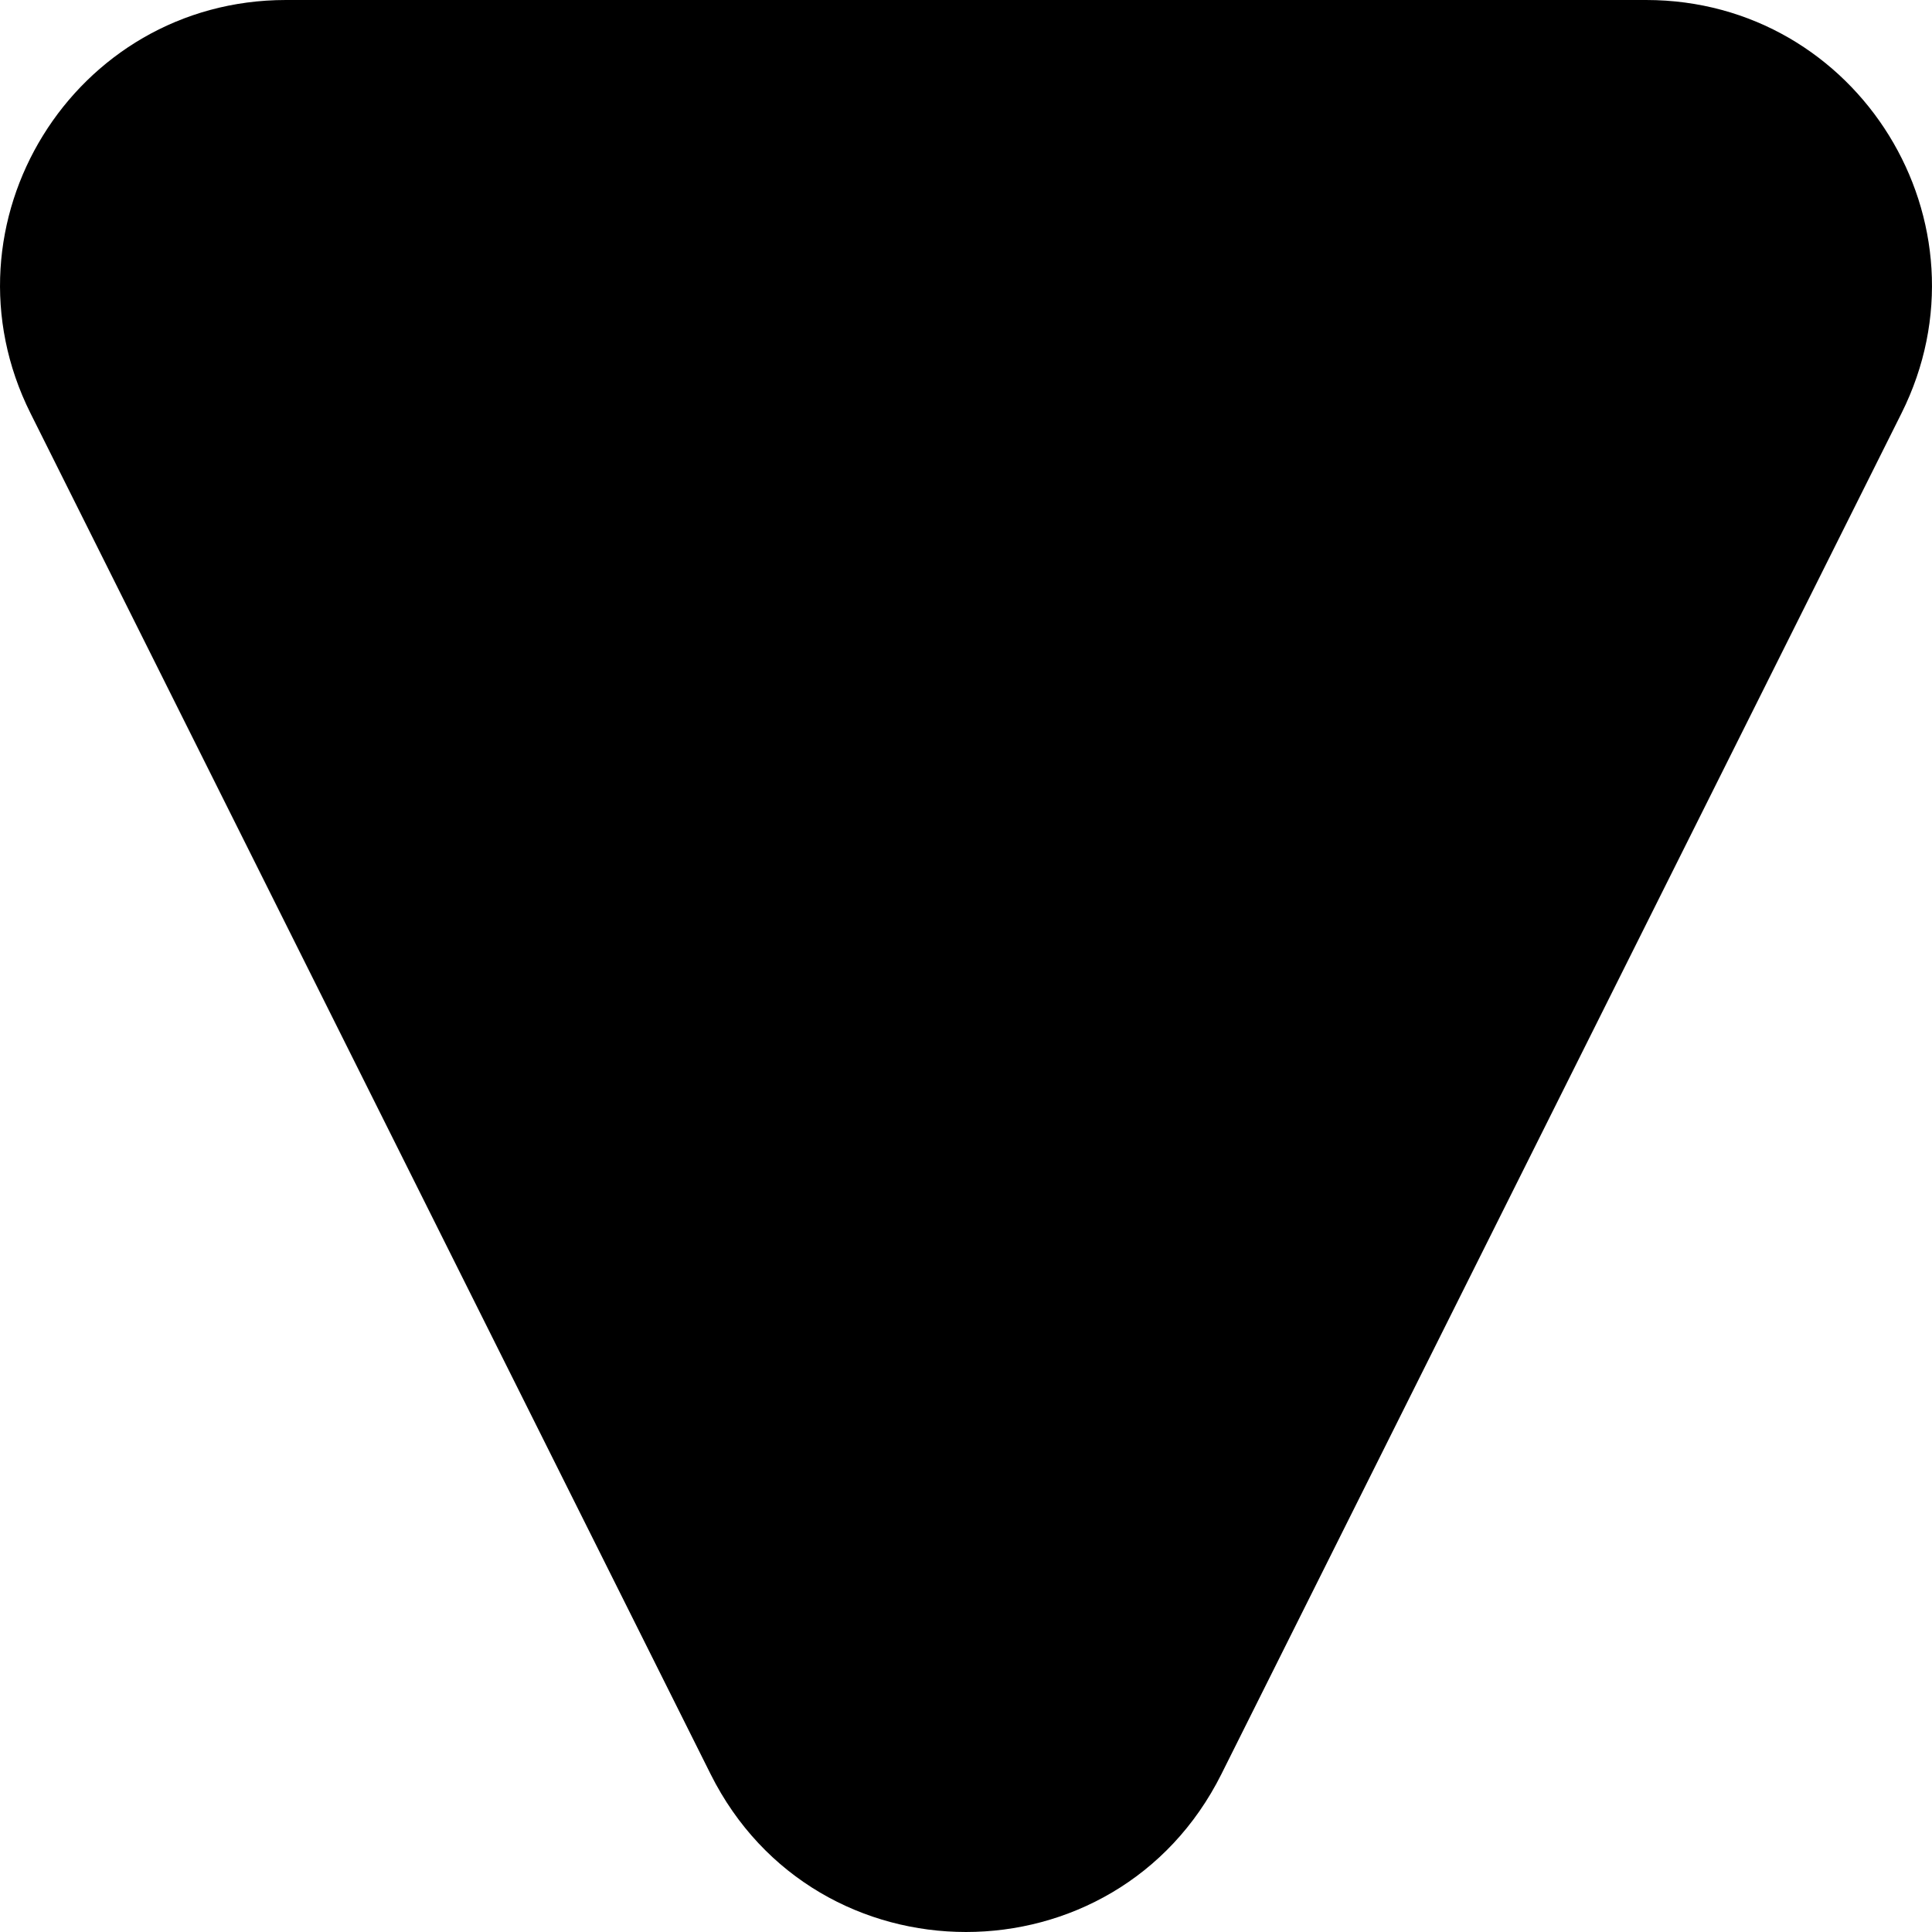 <svg width="21" height="21" viewBox="0 0 21 21" fill="none" xmlns="http://www.w3.org/2000/svg">
<path d="M17.892 0H3.108C0.8 0 -0.7 2.429 0.332 4.493L7.724 19.284C8.868 21.572 12.132 21.572 13.276 19.284L20.668 4.493C21.7 2.429 20.2 0 17.892 0Z" fill="currentColor"/>
</svg>
